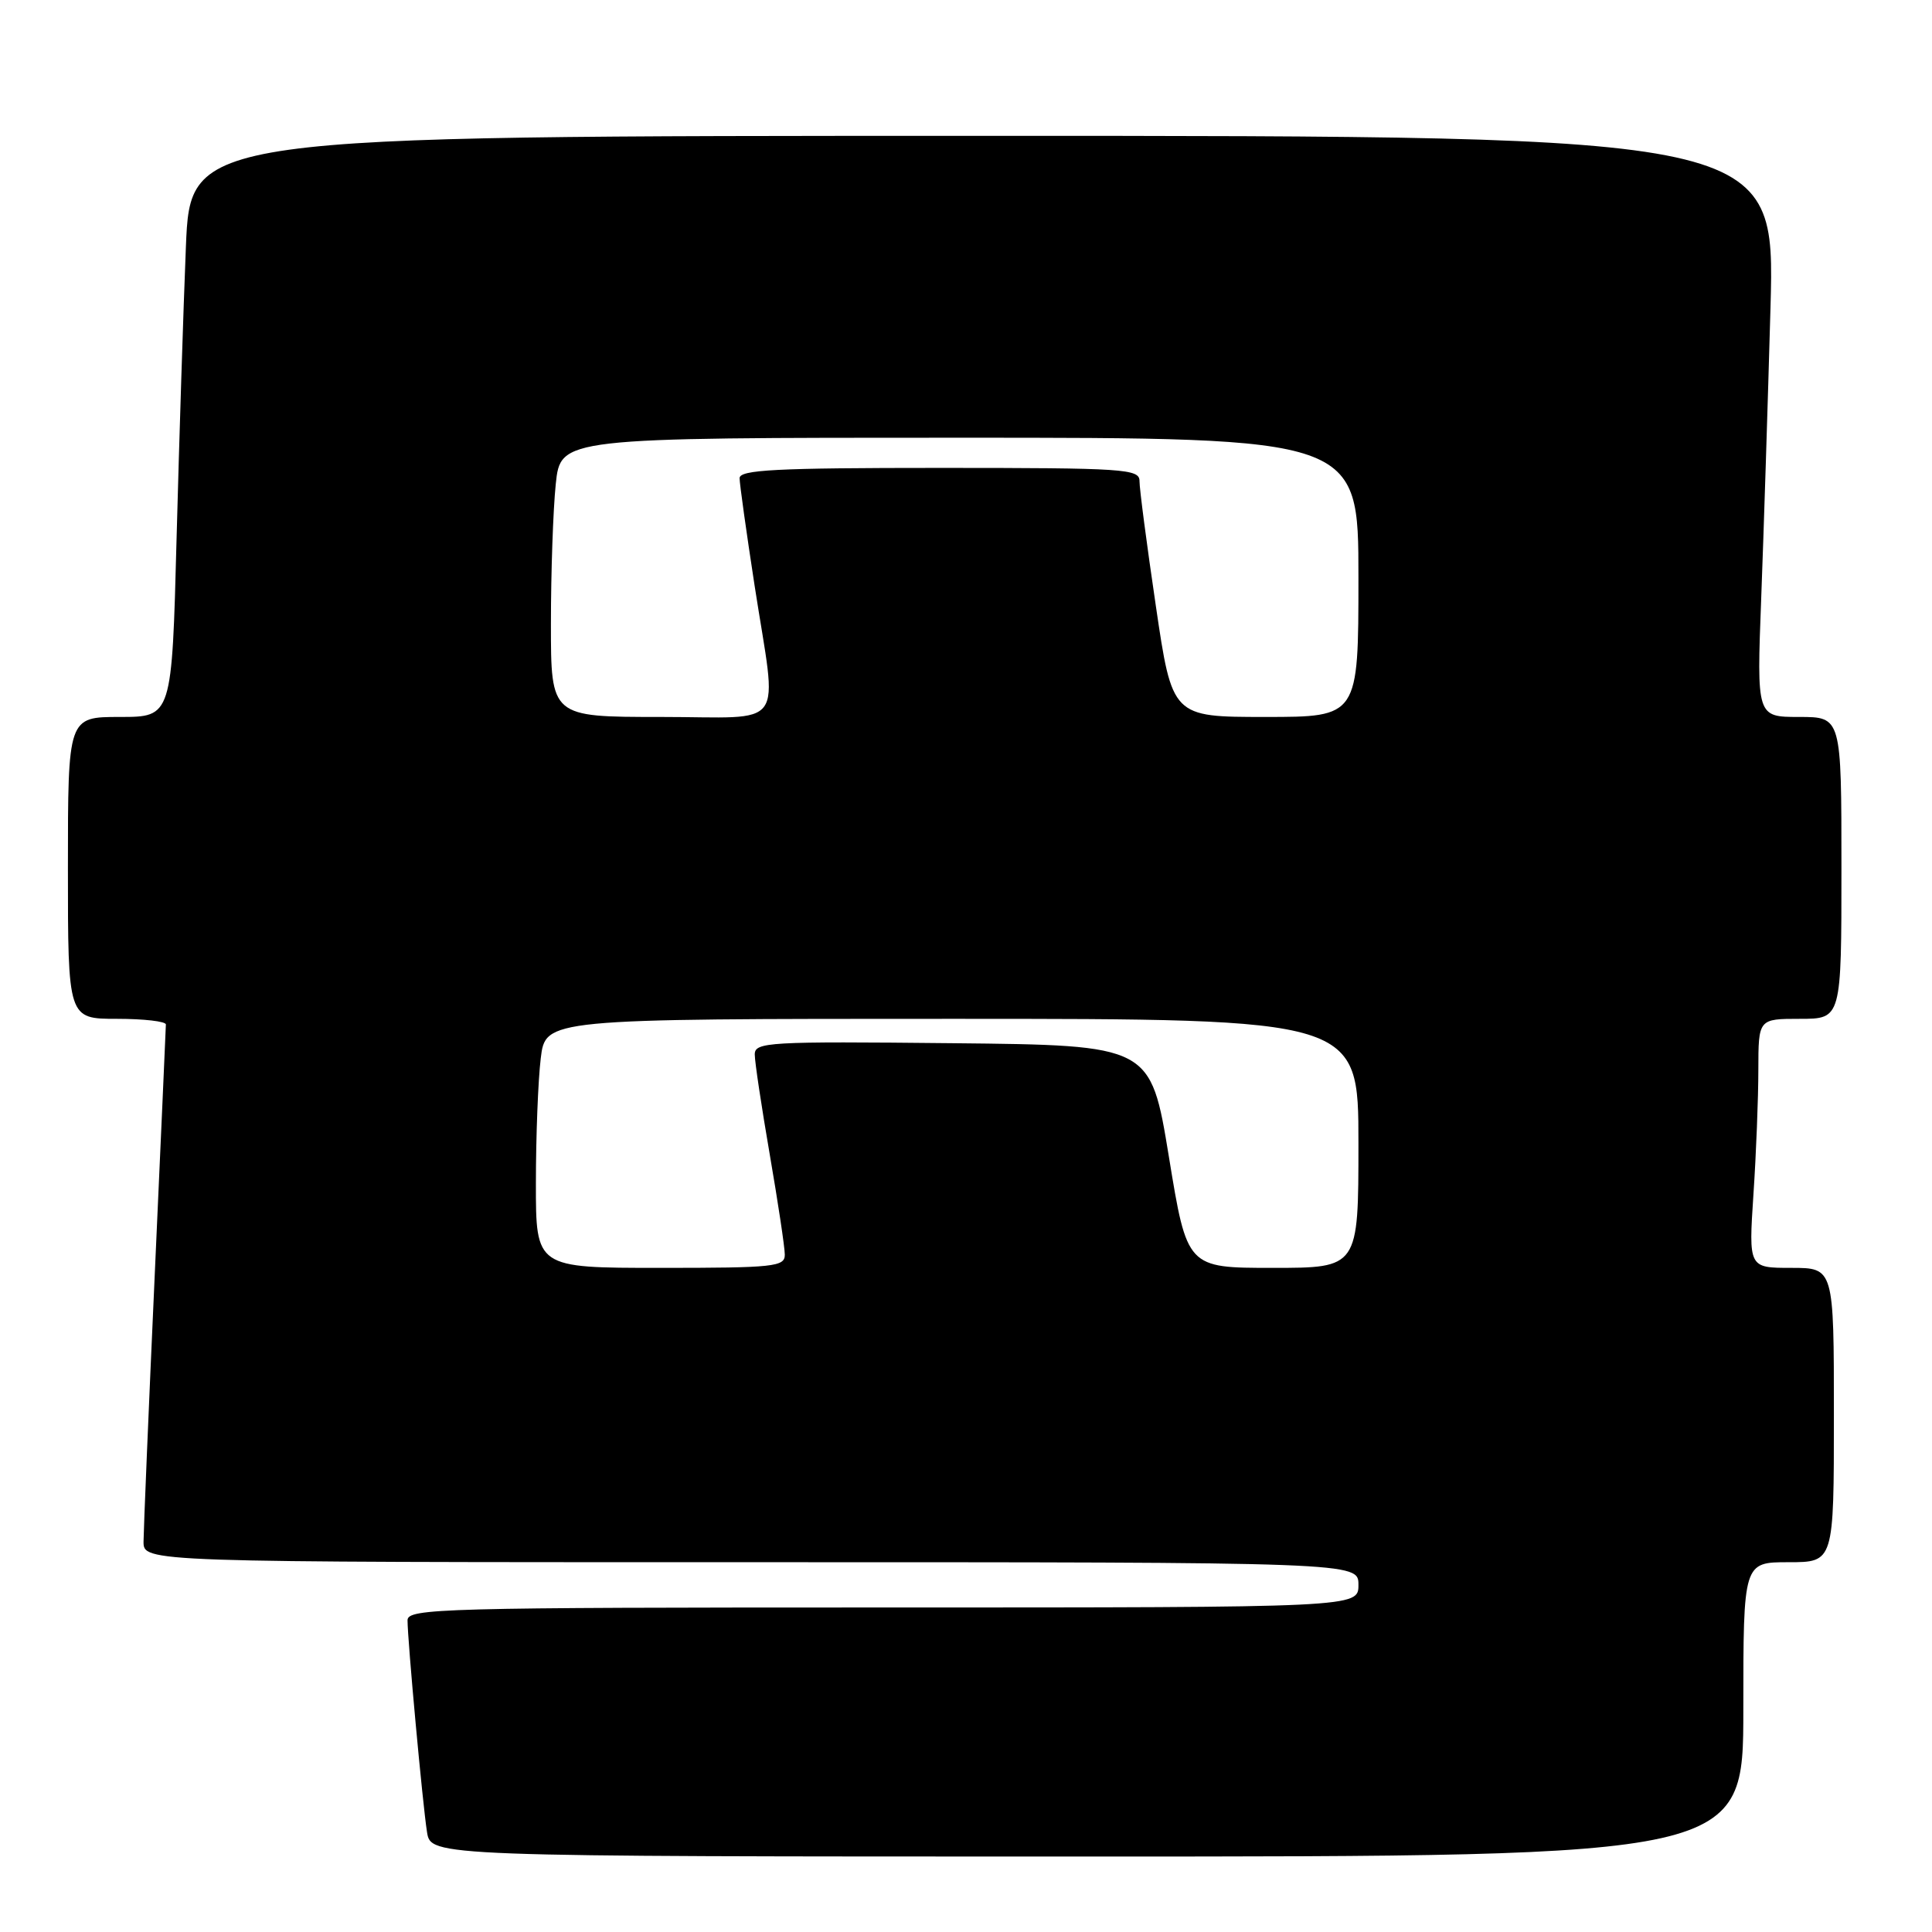 <?xml version="1.0" encoding="UTF-8" standalone="no"?>
<!DOCTYPE svg PUBLIC "-//W3C//DTD SVG 1.1//EN" "http://www.w3.org/Graphics/SVG/1.1/DTD/svg11.dtd" >
<svg xmlns="http://www.w3.org/2000/svg" xmlns:xlink="http://www.w3.org/1999/xlink" version="1.1" viewBox="0 0 256 256">
 <g >
 <path fill="currentColor"
d=" M 231.00 226.50 C 231.00 207.00 231.00 207.00 237.00 207.00 C 243.00 207.00 243.00 207.00 243.00 187.50 C 243.00 168.00 243.00 168.00 237.35 168.00 C 231.70 168.00 231.70 168.00 232.34 158.25 C 232.70 152.89 232.99 145.46 232.99 141.75 C 233.00 135.00 233.00 135.00 238.50 135.00 C 244.00 135.00 244.00 135.00 244.00 115.00 C 244.00 95.00 244.00 95.00 238.39 95.00 C 232.77 95.00 232.77 95.00 233.37 79.25 C 233.70 70.59 234.25 53.26 234.60 40.75 C 235.22 18.00 235.22 18.00 130.22 18.00 C 25.23 18.00 25.23 18.00 24.63 32.75 C 24.30 40.86 23.75 58.19 23.40 71.25 C 22.78 95.00 22.78 95.00 15.89 95.00 C 9.00 95.00 9.00 95.00 9.00 115.00 C 9.00 135.00 9.00 135.00 15.50 135.00 C 19.08 135.00 21.99 135.34 21.98 135.75 C 21.97 136.16 21.31 151.12 20.50 169.00 C 19.69 186.88 19.03 202.74 19.02 204.25 C 19.00 207.00 19.00 207.00 99.50 207.00 C 180.00 207.00 180.00 207.00 180.00 210.00 C 180.00 213.00 180.00 213.00 117.00 213.00 C 58.42 213.00 54.00 213.12 54.00 214.70 C 54.00 217.31 56.00 239.09 56.58 242.75 C 57.09 246.00 57.09 246.00 144.05 246.00 C 231.00 246.00 231.00 246.00 231.00 226.50 Z  M 71.01 156.75 C 71.01 150.56 71.30 143.14 71.65 140.25 C 72.28 135.00 72.28 135.00 126.14 135.00 C 180.00 135.00 180.00 135.00 180.00 151.50 C 180.00 168.00 180.00 168.00 168.64 168.00 C 157.29 168.00 157.29 168.00 154.88 153.25 C 152.46 138.50 152.46 138.50 126.23 138.23 C 101.72 137.98 100.00 138.08 100.01 139.73 C 100.01 140.71 100.91 146.68 102.00 153.00 C 103.09 159.32 103.99 165.29 103.99 166.25 C 104.00 167.85 102.55 168.00 87.50 168.00 C 71.00 168.00 71.00 168.00 71.01 156.75 Z  M 73.00 82.65 C 73.00 75.85 73.29 67.53 73.64 64.15 C 74.28 58.00 74.28 58.00 127.14 58.00 C 180.00 58.00 180.00 58.00 180.00 76.50 C 180.00 95.00 180.00 95.00 167.66 95.00 C 155.32 95.00 155.32 95.00 153.15 80.25 C 151.95 72.14 150.98 64.71 150.99 63.75 C 151.00 62.13 149.08 62.00 124.50 62.00 C 102.82 62.00 98.00 62.25 98.00 63.36 C 98.00 64.11 98.90 70.52 99.99 77.61 C 103.00 97.11 104.52 95.00 87.50 95.00 C 73.00 95.00 73.00 95.00 73.00 82.65 Z "/>
</g>
</svg>